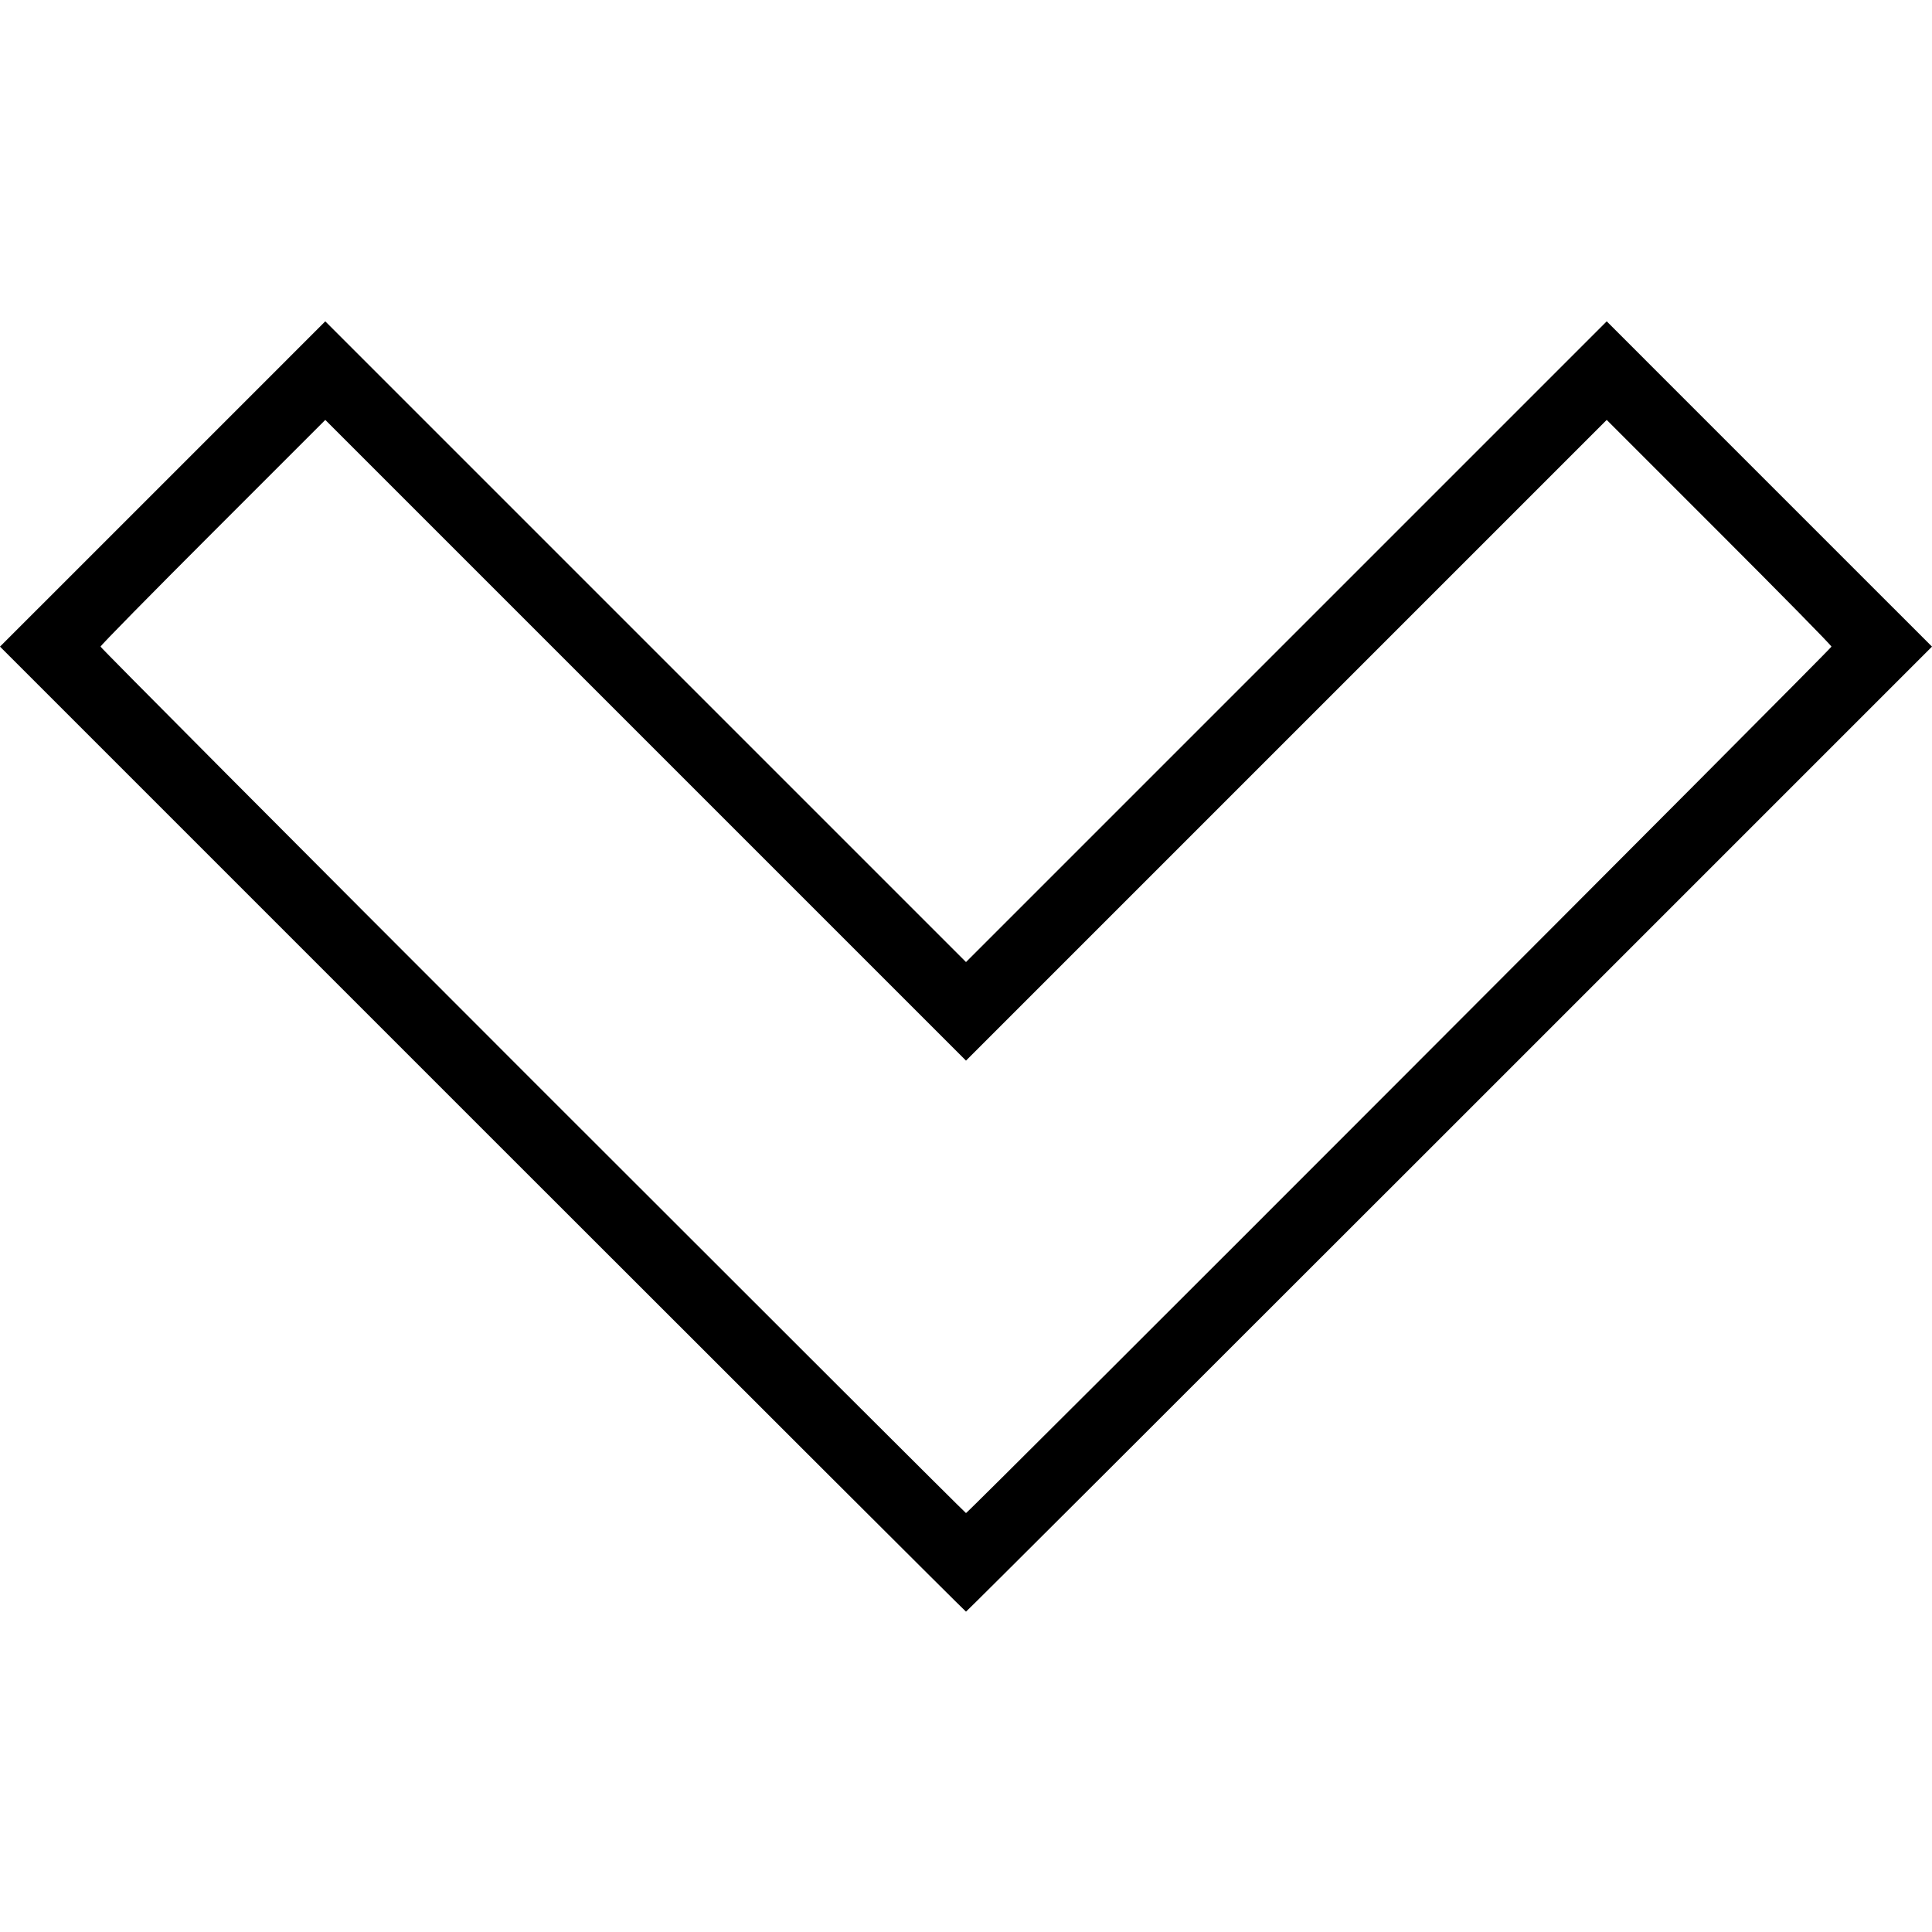 <?xml version="1.0" standalone="no"?>
<!DOCTYPE svg PUBLIC "-//W3C//DTD SVG 20010904//EN" "http://www.w3.org/TR/2001/REC-SVG-20010904/DTD/svg10.dtd">
<svg version="1.0" xmlns="http://www.w3.org/2000/svg" width="30" height="30" viewBox="0 0 980 656" preserveAspectRatio="xMidYMid meet">
  <g id="g3369" transform="matrix(-1,0,0,-1,980,656.5)">
    <g id="g3359" transform="matrix(0.1,0,0,-0.1,0,656)" style="fill:#000000;stroke:none">
      <path id="path3361"
         d="M 2447,4102 0,1655 825,830 1650,5 3275,1630 4900,3255 6525,1630 8150,5 8975,830 9800,1655 7353,4102 C 6006,5449 4903,6550 4900,6550 4897,6550 3794,5449 2447,4102 Z M 7097,3858 C 8303,2652 9290,1660 9290,1655 c 0,-6 -257,-267 -570,-580 L 8150,505 6525,2130 4900,3755 3275,2130 1650,505 1080,1075 c -313,313 -570,574 -570,580 0,10 4380,4395 4390,4395 3,0 992,-987 2197,-2192 z" />
    </g>
  </g>
</svg>
